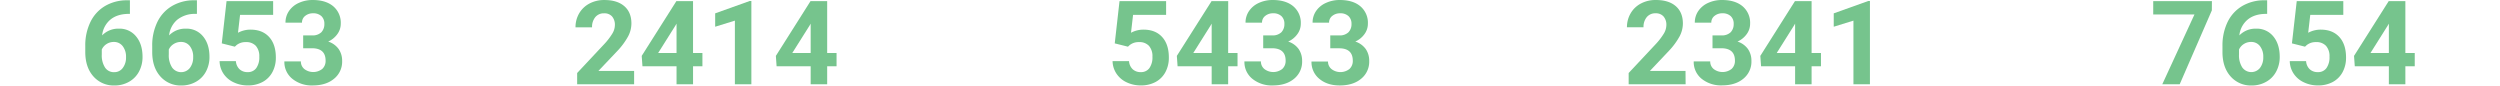 <svg id="Layer_1" data-name="Layer 1" xmlns="http://www.w3.org/2000/svg" viewBox="0 0 1333 46"><defs><style>.cls-1{fill:#76c48d;}</style></defs><path class="cls-1" d="M69.27.15V7.4h-.85q-6,.09-9.6,3.1a12.61,12.61,0,0,0-4.37,8.37,12,12,0,0,1,8.92-3.59,11.29,11.29,0,0,1,9.19,4.14Q76,23.56,76,30.31a16.32,16.32,0,0,1-1.87,7.83,13.41,13.41,0,0,1-5.3,5.44,15.35,15.35,0,0,1-7.74,2,14.36,14.36,0,0,1-11.31-4.87c-2.87-3.24-4.31-7.58-4.31-13V24.5a28.42,28.42,0,0,1,2.73-12.74A19.94,19.94,0,0,1,56,3.21,22.91,22.91,0,0,1,67.81.15ZM60.69,22.37a7,7,0,0,0-3.87,1.11,6.75,6.75,0,0,0-2.55,2.93v2.67A11.88,11.88,0,0,0,56,36a5.59,5.59,0,0,0,4.87,2.48,5.52,5.52,0,0,0,4.58-2.23,9.1,9.1,0,0,0,1.75-5.79,9.12,9.12,0,0,0-1.76-5.83A5.76,5.76,0,0,0,60.69,22.37Z"/><path class="cls-1" d="M105,.15V7.4h-.86a15,15,0,0,0-9.6,3.1,12.65,12.65,0,0,0-4.37,8.37,12,12,0,0,1,8.92-3.59,11.27,11.27,0,0,1,9.19,4.14q3.42,4.14,3.41,10.89a16.32,16.32,0,0,1-1.87,7.83,13.35,13.35,0,0,1-5.3,5.44,15.35,15.35,0,0,1-7.74,2,14.36,14.36,0,0,1-11.31-4.87c-2.87-3.24-4.31-7.58-4.31-13V24.5a28.42,28.42,0,0,1,2.73-12.74,19.94,19.94,0,0,1,7.82-8.55A22.92,22.92,0,0,1,103.58.15ZM96.45,22.37a7,7,0,0,0-3.86,1.11A6.71,6.71,0,0,0,90,26.41v2.67A11.8,11.8,0,0,0,91.77,36a5.92,5.92,0,0,0,9.45.25A9.16,9.16,0,0,0,103,30.42a9.07,9.07,0,0,0-1.77-5.83A5.76,5.76,0,0,0,96.45,22.37Z"/><path class="cls-1" d="M118.25,23.13,120.8.61h24.84V7.94H128l-1.1,9.53a13.9,13.9,0,0,1,6.67-1.67q6.33,0,9.92,3.92t3.59,11a16.08,16.08,0,0,1-1.81,7.69,12.83,12.83,0,0,1-5.19,5.26,16.18,16.18,0,0,1-8,1.87,17.13,17.13,0,0,1-7.45-1.63,13.15,13.15,0,0,1-5.44-4.58,12.52,12.52,0,0,1-2.11-6.72h8.7a6.51,6.51,0,0,0,1.94,4.3,6.09,6.09,0,0,0,4.33,1.54,5.4,5.4,0,0,0,4.6-2.15,9.9,9.9,0,0,0,1.61-6.07,8.26,8.26,0,0,0-1.85-5.78,6.83,6.83,0,0,0-5.27-2,7.59,7.59,0,0,0-5.08,1.65l-.85.79Z"/><path class="cls-1" d="M161.65,18.87h4.69a6.63,6.63,0,0,0,5-1.67,6.17,6.17,0,0,0,1.61-4.45,5.43,5.43,0,0,0-1.6-4.17,6.2,6.2,0,0,0-4.4-1.49,6.47,6.47,0,0,0-4.23,1.39,4.43,4.43,0,0,0-1.7,3.6h-8.8a10.88,10.88,0,0,1,1.87-6.22,12.53,12.53,0,0,1,5.24-4.31A17.53,17.53,0,0,1,166.7,0q7,0,11,3.36a11.48,11.48,0,0,1,4,9.27,9.3,9.3,0,0,1-1.86,5.6A12.09,12.09,0,0,1,175,22.16a11,11,0,0,1,5.58,4,10.91,10.91,0,0,1,1.85,6.34A11.66,11.66,0,0,1,178.1,42q-4.31,3.57-11.4,3.56A16.39,16.39,0,0,1,155.85,42a11.43,11.43,0,0,1-4.22-9.25h8.8a5.1,5.1,0,0,0,1.87,4.08,7.82,7.82,0,0,0,9.53-.08,5.71,5.71,0,0,0,1.78-4.4q0-6.63-7.31-6.63h-4.65Z"/><path class="cls-1" d="M338.11,44.92H307.74v-6l14.33-15.28A35.18,35.18,0,0,0,326.44,18a9,9,0,0,0,1.42-4.57,6.79,6.79,0,0,0-1.49-4.64,5.39,5.39,0,0,0-4.26-1.69,5.83,5.83,0,0,0-4.71,2.06,8.17,8.17,0,0,0-1.72,5.4h-8.82a14.52,14.52,0,0,1,1.93-7.4,13.67,13.67,0,0,1,5.46-5.25,16.6,16.6,0,0,1,8-1.9q6.84,0,10.64,3.29t3.78,9.28a14.89,14.89,0,0,1-1.7,6.7,37.26,37.26,0,0,1-5.84,7.94L319.06,37.83h19.05Z"/><path class="cls-1" d="M369.53,28.25h5v7.09h-5v9.58h-8.8V35.34H342.56l-.4-5.54L360.64.61h8.89Zm-18.6,0h9.8V12.6l-.58,1Z"/><path class="cls-1" d="M400.63,44.92h-8.79V11l-10.51,3.25V7.12L399.69.55h.94Z"/><path class="cls-1" d="M441.05,28.25h5v7.09h-5v9.58h-8.8V35.34H414.08l-.39-5.54L432.16.61h8.89Zm-18.6,0h9.8V12.6l-.57,1Z"/><path class="cls-1" d="M594.38,23.13,596.93.61h24.84V7.94H604.15l-1.1,9.53a13.9,13.9,0,0,1,6.67-1.67q6.33,0,9.92,3.92t3.59,11a16.08,16.08,0,0,1-1.81,7.69,12.83,12.83,0,0,1-5.19,5.26,16.16,16.16,0,0,1-8,1.87,17.14,17.14,0,0,1-7.46-1.63,13.12,13.12,0,0,1-5.43-4.58,12.44,12.44,0,0,1-2.12-6.72H602a6.51,6.51,0,0,0,1.94,4.3,6.09,6.09,0,0,0,4.33,1.54,5.4,5.4,0,0,0,4.6-2.15,9.9,9.9,0,0,0,1.61-6.07,8.26,8.26,0,0,0-1.85-5.78,6.83,6.83,0,0,0-5.27-2,7.59,7.59,0,0,0-5.08,1.65l-.85.79Z"/><path class="cls-1" d="M654.85,28.25h5v7.09h-5v9.58h-8.79V35.34H627.89l-.4-5.54L646,.61h8.88Zm-18.59,0h9.8V12.6l-.58,1Z"/><path class="cls-1" d="M673.54,18.87h4.69a6.63,6.63,0,0,0,5-1.67,6.17,6.17,0,0,0,1.61-4.45,5.43,5.43,0,0,0-1.6-4.17,6.19,6.19,0,0,0-4.39-1.49,6.43,6.43,0,0,0-4.23,1.39,4.41,4.41,0,0,0-1.71,3.6h-8.79A10.8,10.8,0,0,1,666,5.86a12.5,12.5,0,0,1,5.23-4.31A17.53,17.53,0,0,1,678.59,0q7,0,11,3.36a11.48,11.48,0,0,1,4,9.27,9.3,9.3,0,0,1-1.86,5.6,12.09,12.09,0,0,1-4.87,3.93,11,11,0,0,1,5.59,4,11,11,0,0,1,1.84,6.34A11.66,11.66,0,0,1,690,42q-4.31,3.57-11.4,3.56A16.39,16.39,0,0,1,667.74,42a11.42,11.42,0,0,1-4.21-9.25h8.79a5.11,5.11,0,0,0,1.88,4.08,7.8,7.8,0,0,0,9.52-.08,5.71,5.71,0,0,0,1.78-4.4q0-6.63-7.3-6.63h-4.66Z"/><path class="cls-1" d="M709.3,18.87H714a6.62,6.62,0,0,0,5-1.67,6.14,6.14,0,0,0,1.62-4.45A5.46,5.46,0,0,0,719,8.58a6.22,6.22,0,0,0-4.4-1.49,6.45,6.45,0,0,0-4.23,1.39,4.41,4.41,0,0,0-1.71,3.6h-8.79a10.8,10.8,0,0,1,1.87-6.22A12.47,12.47,0,0,1,707,1.55,17.53,17.53,0,0,1,714.36,0c4.68,0,8.36,1.12,11,3.36a11.48,11.48,0,0,1,4,9.27,9.36,9.36,0,0,1-1.85,5.6,12.16,12.16,0,0,1-4.87,3.93,11,11,0,0,1,5.58,4,10.91,10.91,0,0,1,1.84,6.34A11.63,11.63,0,0,1,725.75,42q-4.31,3.57-11.39,3.56-6.65,0-10.85-3.5a11.43,11.43,0,0,1-4.22-9.25h8.8A5.1,5.1,0,0,0,710,36.86a7.82,7.82,0,0,0,9.53-.08,5.74,5.74,0,0,0,1.78-4.4q0-6.63-7.31-6.63H709.3Z"/><path class="cls-1" d="M898.77,44.92H868.4v-6l14.33-15.28A35.18,35.18,0,0,0,887.1,18a9.11,9.11,0,0,0,1.41-4.57A6.74,6.74,0,0,0,887,8.78a5.36,5.36,0,0,0-4.26-1.69,5.81,5.81,0,0,0-4.7,2.06,8.12,8.12,0,0,0-1.72,5.4h-8.83a14.52,14.52,0,0,1,1.94-7.4,13.54,13.54,0,0,1,5.46-5.25,16.56,16.56,0,0,1,8-1.9q6.86,0,10.64,3.29t3.79,9.28a15,15,0,0,1-1.7,6.7,37.36,37.36,0,0,1-5.85,7.94L879.72,37.83h19Z"/><path class="cls-1" d="M913.11,18.87h4.68a6.64,6.64,0,0,0,5-1.67,6.17,6.17,0,0,0,1.61-4.45,5.43,5.43,0,0,0-1.6-4.17,6.22,6.22,0,0,0-4.4-1.49,6.47,6.47,0,0,0-4.23,1.39,4.43,4.43,0,0,0-1.7,3.6h-8.8a10.8,10.8,0,0,1,1.87-6.22,12.53,12.53,0,0,1,5.24-4.31A17.53,17.53,0,0,1,918.16,0q7,0,11,3.36a11.47,11.47,0,0,1,4,9.27,9.29,9.29,0,0,1-1.85,5.6,12.09,12.09,0,0,1-4.87,3.93,11,11,0,0,1,5.58,4,10.91,10.91,0,0,1,1.84,6.34,11.66,11.66,0,0,1-4.3,9.46q-4.3,3.57-11.4,3.56A16.39,16.39,0,0,1,907.31,42a11.43,11.43,0,0,1-4.22-9.25h8.8a5.1,5.1,0,0,0,1.87,4.08,7.82,7.82,0,0,0,9.53-.08,5.74,5.74,0,0,0,1.78-4.4q0-6.63-7.31-6.63h-4.65Z"/><path class="cls-1" d="M965.94,28.25h5v7.09h-5v9.58h-8.79V35.34H939l-.4-5.54L957.06.61h8.88Zm-18.59,0h9.8V12.6l-.58,1Z"/><path class="cls-1" d="M997.05,44.92h-8.8V11l-10.5,3.25V7.12L996.11.55h.94Z"/><path class="cls-1" d="M1179.36,5.52l-17.14,39.4h-9.28L1170.1,7.7h-22V.61h31.29Z"/><path class="cls-1" d="M1208.85.15V7.4H1208q-6,.09-9.6,3.1a12.57,12.57,0,0,0-4.37,8.37,12,12,0,0,1,8.92-3.59,11.3,11.3,0,0,1,9.19,4.14q3.4,4.14,3.41,10.89a16.33,16.33,0,0,1-1.88,7.83,13.33,13.33,0,0,1-5.29,5.44,15.41,15.41,0,0,1-7.75,2,14.37,14.37,0,0,1-11.31-4.87c-2.87-3.24-4.3-7.58-4.3-13V24.5a28.56,28.56,0,0,1,2.72-12.74,20,20,0,0,1,7.82-8.55A22.92,22.92,0,0,1,1207.39.15Zm-8.58,22.22a7,7,0,0,0-3.87,1.11,6.71,6.71,0,0,0-2.56,2.93v2.67a11.8,11.8,0,0,0,1.74,6.88,5.92,5.92,0,0,0,9.45.25,9.1,9.1,0,0,0,1.75-5.79,9.07,9.07,0,0,0-1.77-5.83A5.74,5.74,0,0,0,1200.27,22.37Z"/><path class="cls-1" d="M1222.06,23.13,1224.62.61h24.83V7.94h-17.62l-1.1,9.53a13.9,13.9,0,0,1,6.67-1.67q6.33,0,9.92,3.92t3.59,11a16.08,16.08,0,0,1-1.81,7.69,12.83,12.83,0,0,1-5.19,5.26,16.16,16.16,0,0,1-8,1.87,17.14,17.14,0,0,1-7.46-1.63,13.19,13.19,0,0,1-5.43-4.58,12.44,12.44,0,0,1-2.12-6.72h8.71a6.46,6.46,0,0,0,1.93,4.3,6.11,6.11,0,0,0,4.34,1.54,5.37,5.37,0,0,0,4.59-2.15,9.9,9.9,0,0,0,1.62-6.07,8.21,8.21,0,0,0-1.86-5.78,6.81,6.81,0,0,0-5.27-2,7.59,7.59,0,0,0-5.08,1.65l-.85.79Z"/><path class="cls-1" d="M1282.54,28.25h5v7.09h-5v9.58h-8.8V35.34h-18.17l-.4-5.54L1273.65.61h8.89Zm-18.6,0h9.8V12.6l-.58,1Z"/></svg>